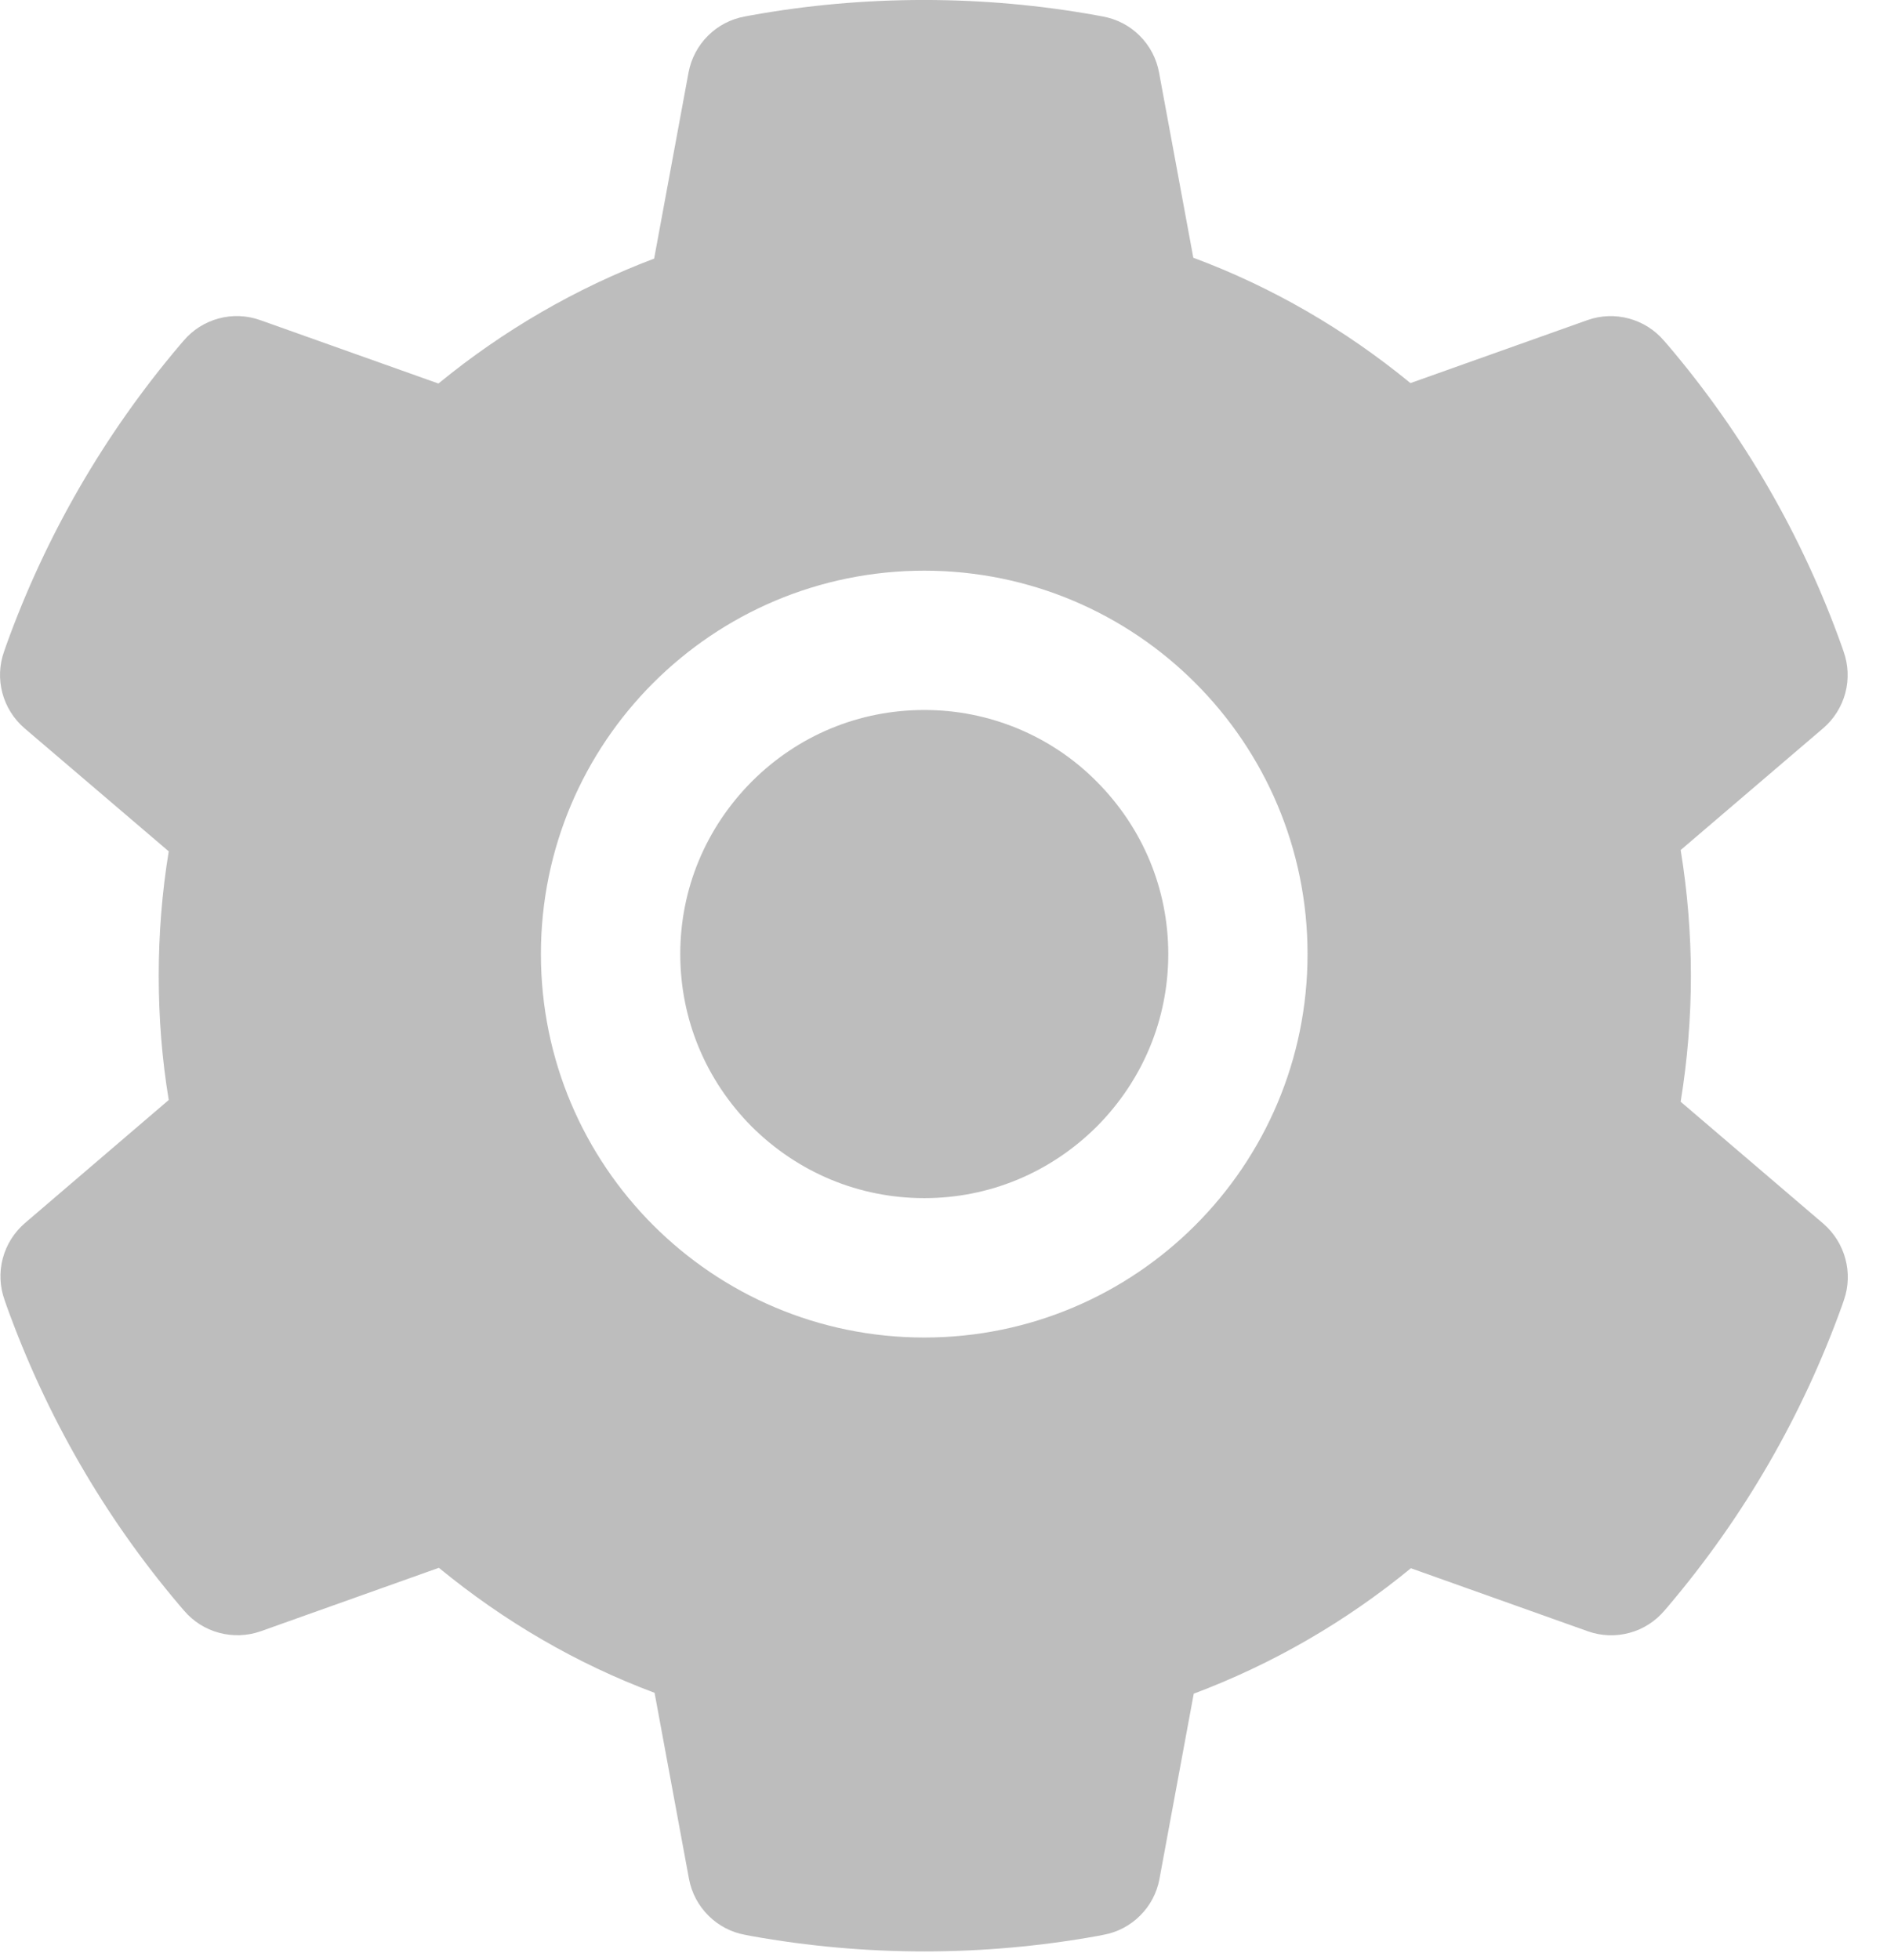<svg width="26" height="27" viewBox="0 0 26 27" fill="none" xmlns="http://www.w3.org/2000/svg">
<path d="M12.735 9.78C11.837 9.78 10.995 10.129 10.358 10.766C9.725 11.403 9.373 12.244 9.373 13.142C9.373 14.04 9.725 14.882 10.358 15.519C10.995 16.152 11.837 16.504 12.735 16.504C13.633 16.504 14.474 16.152 15.111 15.519C15.745 14.882 16.097 14.04 16.097 13.142C16.097 12.244 15.745 11.403 15.111 10.766C14.8 10.452 14.43 10.204 14.022 10.035C13.614 9.866 13.177 9.779 12.735 9.78ZM25.122 16.855L23.157 15.176C23.25 14.605 23.298 14.023 23.298 13.443C23.298 12.863 23.25 12.277 23.157 11.709L25.122 10.03C25.27 9.903 25.376 9.733 25.426 9.545C25.476 9.356 25.467 9.156 25.401 8.972L25.374 8.894C24.833 7.382 24.023 5.98 22.983 4.757L22.928 4.694C22.802 4.546 22.634 4.439 22.445 4.388C22.257 4.337 22.058 4.344 21.874 4.409L19.434 5.277C18.533 4.538 17.53 3.955 16.442 3.55L15.97 0.999C15.935 0.807 15.842 0.63 15.703 0.492C15.565 0.354 15.388 0.262 15.195 0.227L15.114 0.212C13.552 -0.071 11.906 -0.071 10.344 0.212L10.262 0.227C10.07 0.262 9.893 0.354 9.755 0.492C9.616 0.63 9.523 0.807 9.487 0.999L9.013 3.562C7.935 3.97 6.932 4.552 6.041 5.283L3.584 4.409C3.4 4.344 3.2 4.336 3.012 4.387C2.824 4.438 2.655 4.545 2.529 4.694L2.475 4.757C1.437 5.982 0.627 7.383 0.084 8.894L0.057 8.972C-0.078 9.348 0.033 9.768 0.336 10.03L2.325 11.727C2.232 12.292 2.187 12.869 2.187 13.44C2.187 14.017 2.232 14.593 2.325 15.152L0.342 16.849C0.194 16.977 0.088 17.146 0.038 17.335C-0.012 17.524 -0.003 17.723 0.063 17.907L0.09 17.985C0.634 19.496 1.436 20.893 2.481 22.122L2.535 22.185C2.662 22.334 2.83 22.441 3.018 22.491C3.207 22.542 3.406 22.535 3.59 22.471L6.047 21.596C6.943 22.332 7.94 22.915 9.019 23.318L9.493 25.88C9.529 26.073 9.622 26.249 9.761 26.387C9.899 26.525 10.076 26.618 10.268 26.652L10.35 26.668C11.927 26.951 13.543 26.951 15.12 26.668L15.201 26.652C15.394 26.618 15.571 26.525 15.709 26.387C15.848 26.249 15.941 26.073 15.976 25.88L16.448 23.33C17.536 22.921 18.539 22.341 19.44 21.602L21.88 22.471C22.064 22.536 22.263 22.543 22.452 22.492C22.64 22.441 22.808 22.334 22.934 22.185L22.988 22.122C24.034 20.887 24.836 19.496 25.38 17.985L25.407 17.907C25.536 17.535 25.425 17.117 25.122 16.855ZM12.735 18.424C9.818 18.424 7.453 16.059 7.453 13.142C7.453 10.225 9.818 7.861 12.735 7.861C15.652 7.861 18.016 10.225 18.016 13.142C18.016 16.059 15.652 18.424 12.735 18.424Z" fill="#BDBDBD"/>
</svg>
